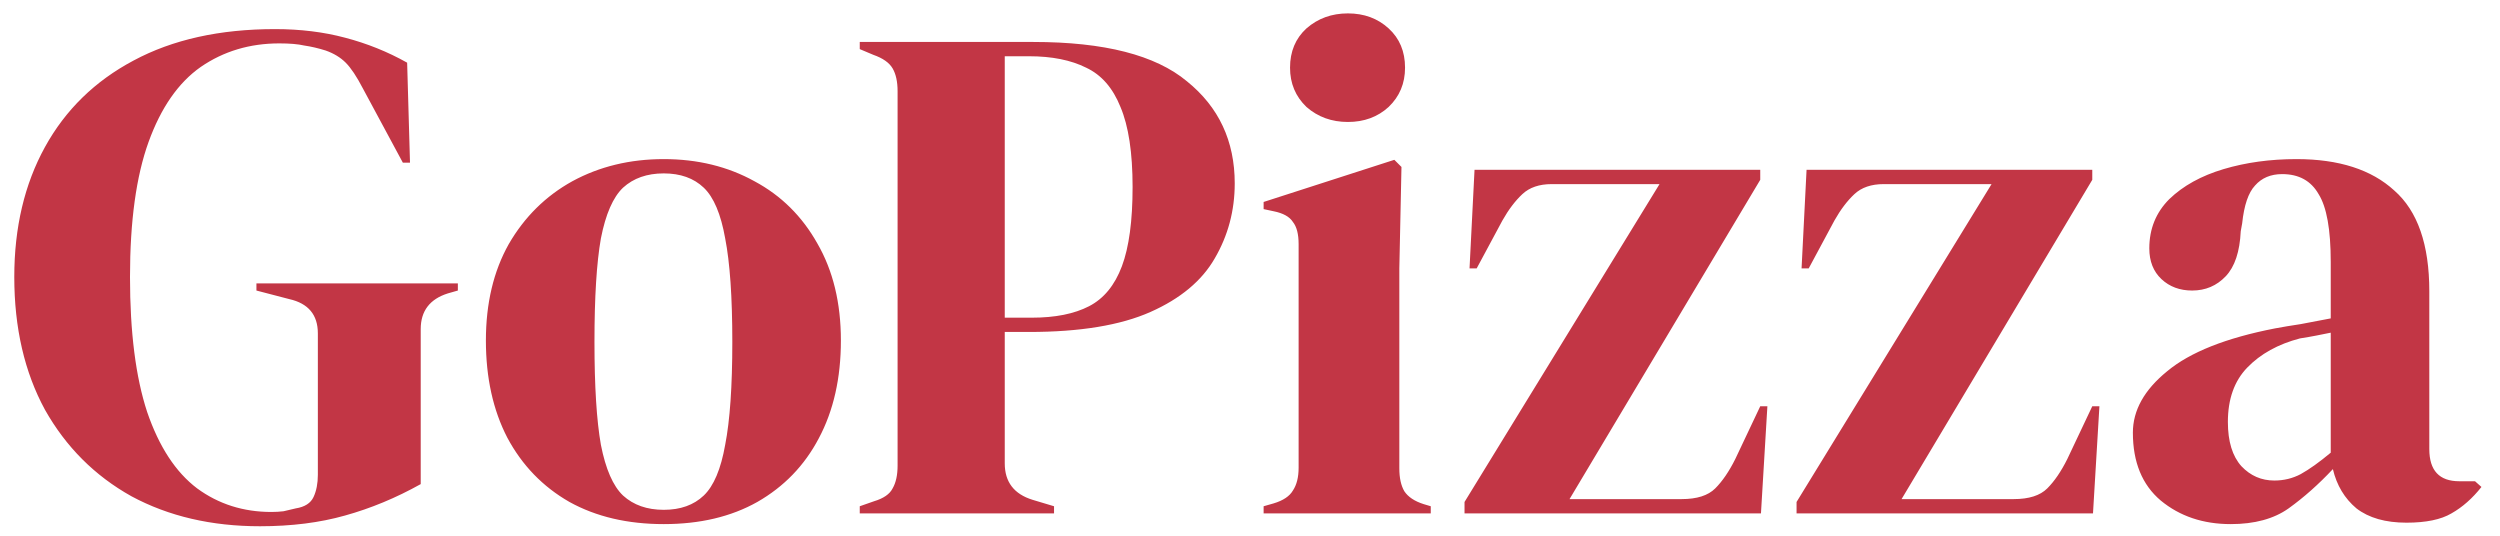 <svg width="112" height="24" viewBox="0 0 112 24" fill="none" xmlns="http://www.w3.org/2000/svg">
<path d="M11.648 23.576C9.472 23.576 7.552 23.128 5.888 22.232C4.245 21.315 2.955 20.024 2.016 18.36C1.099 16.675 0.64 14.691 0.64 12.408C0.64 10.189 1.099 8.248 2.016 6.584C2.933 4.92 4.256 3.629 5.984 2.712C7.733 1.773 9.845 1.304 12.32 1.304C13.451 1.304 14.496 1.432 15.456 1.688C16.437 1.944 17.365 2.317 18.24 2.808L18.368 7.288H18.048L16.256 3.96C15.979 3.427 15.723 3.043 15.488 2.808C15.253 2.573 14.955 2.392 14.592 2.264C14.251 2.157 13.931 2.083 13.632 2.04C13.355 1.976 12.981 1.944 12.512 1.944C11.189 1.944 10.016 2.296 8.992 3C7.989 3.704 7.211 4.824 6.656 6.36C6.101 7.896 5.824 9.912 5.824 12.408C5.824 14.883 6.08 16.899 6.592 18.456C7.125 20.013 7.872 21.155 8.832 21.88C9.792 22.584 10.901 22.936 12.16 22.936C12.352 22.936 12.533 22.925 12.704 22.904C12.896 22.861 13.077 22.819 13.248 22.776C13.653 22.712 13.92 22.541 14.048 22.264C14.176 21.987 14.24 21.656 14.24 21.272V14.936C14.24 14.104 13.813 13.592 12.96 13.4L11.488 13.016V12.696H20.512V13.016L20.064 13.144C19.253 13.4 18.848 13.933 18.848 14.744V21.688C17.739 22.307 16.608 22.776 15.456 23.096C14.325 23.416 13.056 23.576 11.648 23.576ZM29.736 23.48C28.115 23.48 26.707 23.149 25.512 22.488C24.317 21.805 23.389 20.845 22.728 19.608C22.088 18.371 21.768 16.92 21.768 15.256C21.768 13.592 22.109 12.152 22.792 10.936C23.496 9.72 24.445 8.781 25.64 8.12C26.856 7.459 28.221 7.128 29.736 7.128C31.251 7.128 32.605 7.459 33.8 8.12C34.995 8.76 35.933 9.688 36.616 10.904C37.32 12.12 37.672 13.571 37.672 15.256C37.672 16.941 37.341 18.403 36.68 19.64C36.04 20.856 35.123 21.805 33.928 22.488C32.755 23.149 31.357 23.48 29.736 23.48ZM29.736 22.84C30.483 22.84 31.08 22.627 31.528 22.2C31.976 21.773 32.296 21.016 32.488 19.928C32.701 18.84 32.808 17.304 32.808 15.32C32.808 13.315 32.701 11.768 32.488 10.68C32.296 9.592 31.976 8.835 31.528 8.408C31.08 7.981 30.483 7.768 29.736 7.768C28.989 7.768 28.381 7.981 27.912 8.408C27.464 8.835 27.133 9.592 26.92 10.68C26.728 11.768 26.632 13.315 26.632 15.32C26.632 17.304 26.728 18.84 26.92 19.928C27.133 21.016 27.464 21.773 27.912 22.2C28.381 22.627 28.989 22.84 29.736 22.84ZM38.517 23V22.68L39.157 22.456C39.583 22.328 39.861 22.136 39.989 21.88C40.138 21.624 40.212 21.283 40.212 20.856V4.088C40.212 3.661 40.138 3.32 39.989 3.064C39.839 2.808 39.551 2.605 39.124 2.456L38.517 2.2V1.88H46.292C49.471 1.88 51.764 2.467 53.172 3.64C54.602 4.792 55.316 6.317 55.316 8.216C55.316 9.432 55.018 10.552 54.42 11.576C53.844 12.579 52.885 13.379 51.541 13.976C50.197 14.573 48.383 14.872 46.1 14.872H45.013V20.76C45.013 21.592 45.428 22.136 46.261 22.392L47.221 22.68V23H38.517ZM45.013 14.232H46.228C47.274 14.232 48.127 14.061 48.788 13.72C49.45 13.379 49.941 12.781 50.261 11.928C50.581 11.075 50.74 9.891 50.74 8.376C50.74 6.84 50.559 5.645 50.197 4.792C49.855 3.939 49.343 3.352 48.66 3.032C47.978 2.691 47.124 2.52 46.1 2.52H45.013V14.232ZM60.386 5.464C59.661 5.464 59.042 5.24 58.53 4.792C58.04 4.323 57.794 3.736 57.794 3.032C57.794 2.307 58.04 1.72 58.53 1.272C59.042 0.824 59.661 0.6 60.386 0.6C61.112 0.6 61.72 0.824 62.21 1.272C62.701 1.72 62.946 2.307 62.946 3.032C62.946 3.736 62.701 4.323 62.21 4.792C61.72 5.24 61.112 5.464 60.386 5.464ZM56.61 23V22.68L57.058 22.552C57.485 22.424 57.773 22.232 57.922 21.976C58.093 21.72 58.178 21.379 58.178 20.952V10.936C58.178 10.488 58.093 10.157 57.922 9.944C57.773 9.709 57.485 9.549 57.058 9.464L56.61 9.368V9.048L62.466 7.16L62.786 7.48L62.69 12.024V20.984C62.69 21.411 62.765 21.752 62.914 22.008C63.085 22.264 63.373 22.456 63.778 22.584L64.098 22.68V23H56.61ZM65.611 23V22.488L74.347 8.248H69.515C68.96 8.248 68.523 8.397 68.203 8.696C67.883 8.995 67.584 9.389 67.307 9.88L66.155 12.024H65.835L66.059 7.608H78.859V8.056L70.315 22.36H75.339C76.022 22.36 76.523 22.2 76.843 21.88C77.163 21.56 77.462 21.123 77.739 20.568L78.859 18.2H79.179L78.891 23H65.611ZM80.486 23V22.488L89.222 8.248H84.39C83.835 8.248 83.398 8.397 83.078 8.696C82.758 8.995 82.459 9.389 82.182 9.88L81.03 12.024H80.71L80.934 7.608H93.734V8.056L85.19 22.36H90.214C90.897 22.36 91.398 22.2 91.718 21.88C92.038 21.56 92.337 21.123 92.614 20.568L93.734 18.2H94.054L93.766 23H80.486ZM99.937 23.48C98.7 23.48 97.654 23.128 96.801 22.424C95.969 21.72 95.553 20.707 95.553 19.384C95.553 18.381 96.065 17.464 97.089 16.632C98.113 15.779 99.724 15.139 101.921 14.712C102.262 14.648 102.646 14.584 103.073 14.52C103.5 14.435 103.948 14.349 104.417 14.264V11.736C104.417 10.285 104.236 9.272 103.873 8.696C103.532 8.099 102.988 7.8 102.241 7.8C101.729 7.8 101.324 7.971 101.025 8.312C100.726 8.632 100.534 9.197 100.449 10.008L100.385 10.36C100.342 11.277 100.118 11.949 99.713 12.376C99.308 12.803 98.806 13.016 98.209 13.016C97.654 13.016 97.196 12.845 96.833 12.504C96.47 12.163 96.289 11.704 96.289 11.128C96.289 10.253 96.588 9.517 97.185 8.92C97.804 8.323 98.614 7.875 99.617 7.576C100.62 7.277 101.708 7.128 102.881 7.128C104.78 7.128 106.241 7.597 107.265 8.536C108.31 9.453 108.833 10.957 108.833 13.048V20.12C108.833 21.08 109.281 21.56 110.177 21.56H110.881L111.169 21.816C110.764 22.328 110.316 22.723 109.825 23C109.356 23.277 108.684 23.416 107.809 23.416C106.87 23.416 106.124 23.203 105.569 22.776C105.036 22.328 104.684 21.741 104.513 21.016C103.873 21.699 103.212 22.285 102.529 22.776C101.868 23.245 101.004 23.48 99.937 23.48ZM101.889 21.528C102.316 21.528 102.71 21.432 103.073 21.24C103.457 21.027 103.905 20.707 104.417 20.28V14.904C104.204 14.947 103.99 14.989 103.777 15.032C103.564 15.075 103.318 15.117 103.041 15.16C102.06 15.416 101.27 15.853 100.673 16.472C100.097 17.069 99.809 17.88 99.809 18.904C99.809 19.779 100.012 20.44 100.417 20.888C100.822 21.315 101.313 21.528 101.889 21.528Z" fill="#C23645"/>
</svg>
